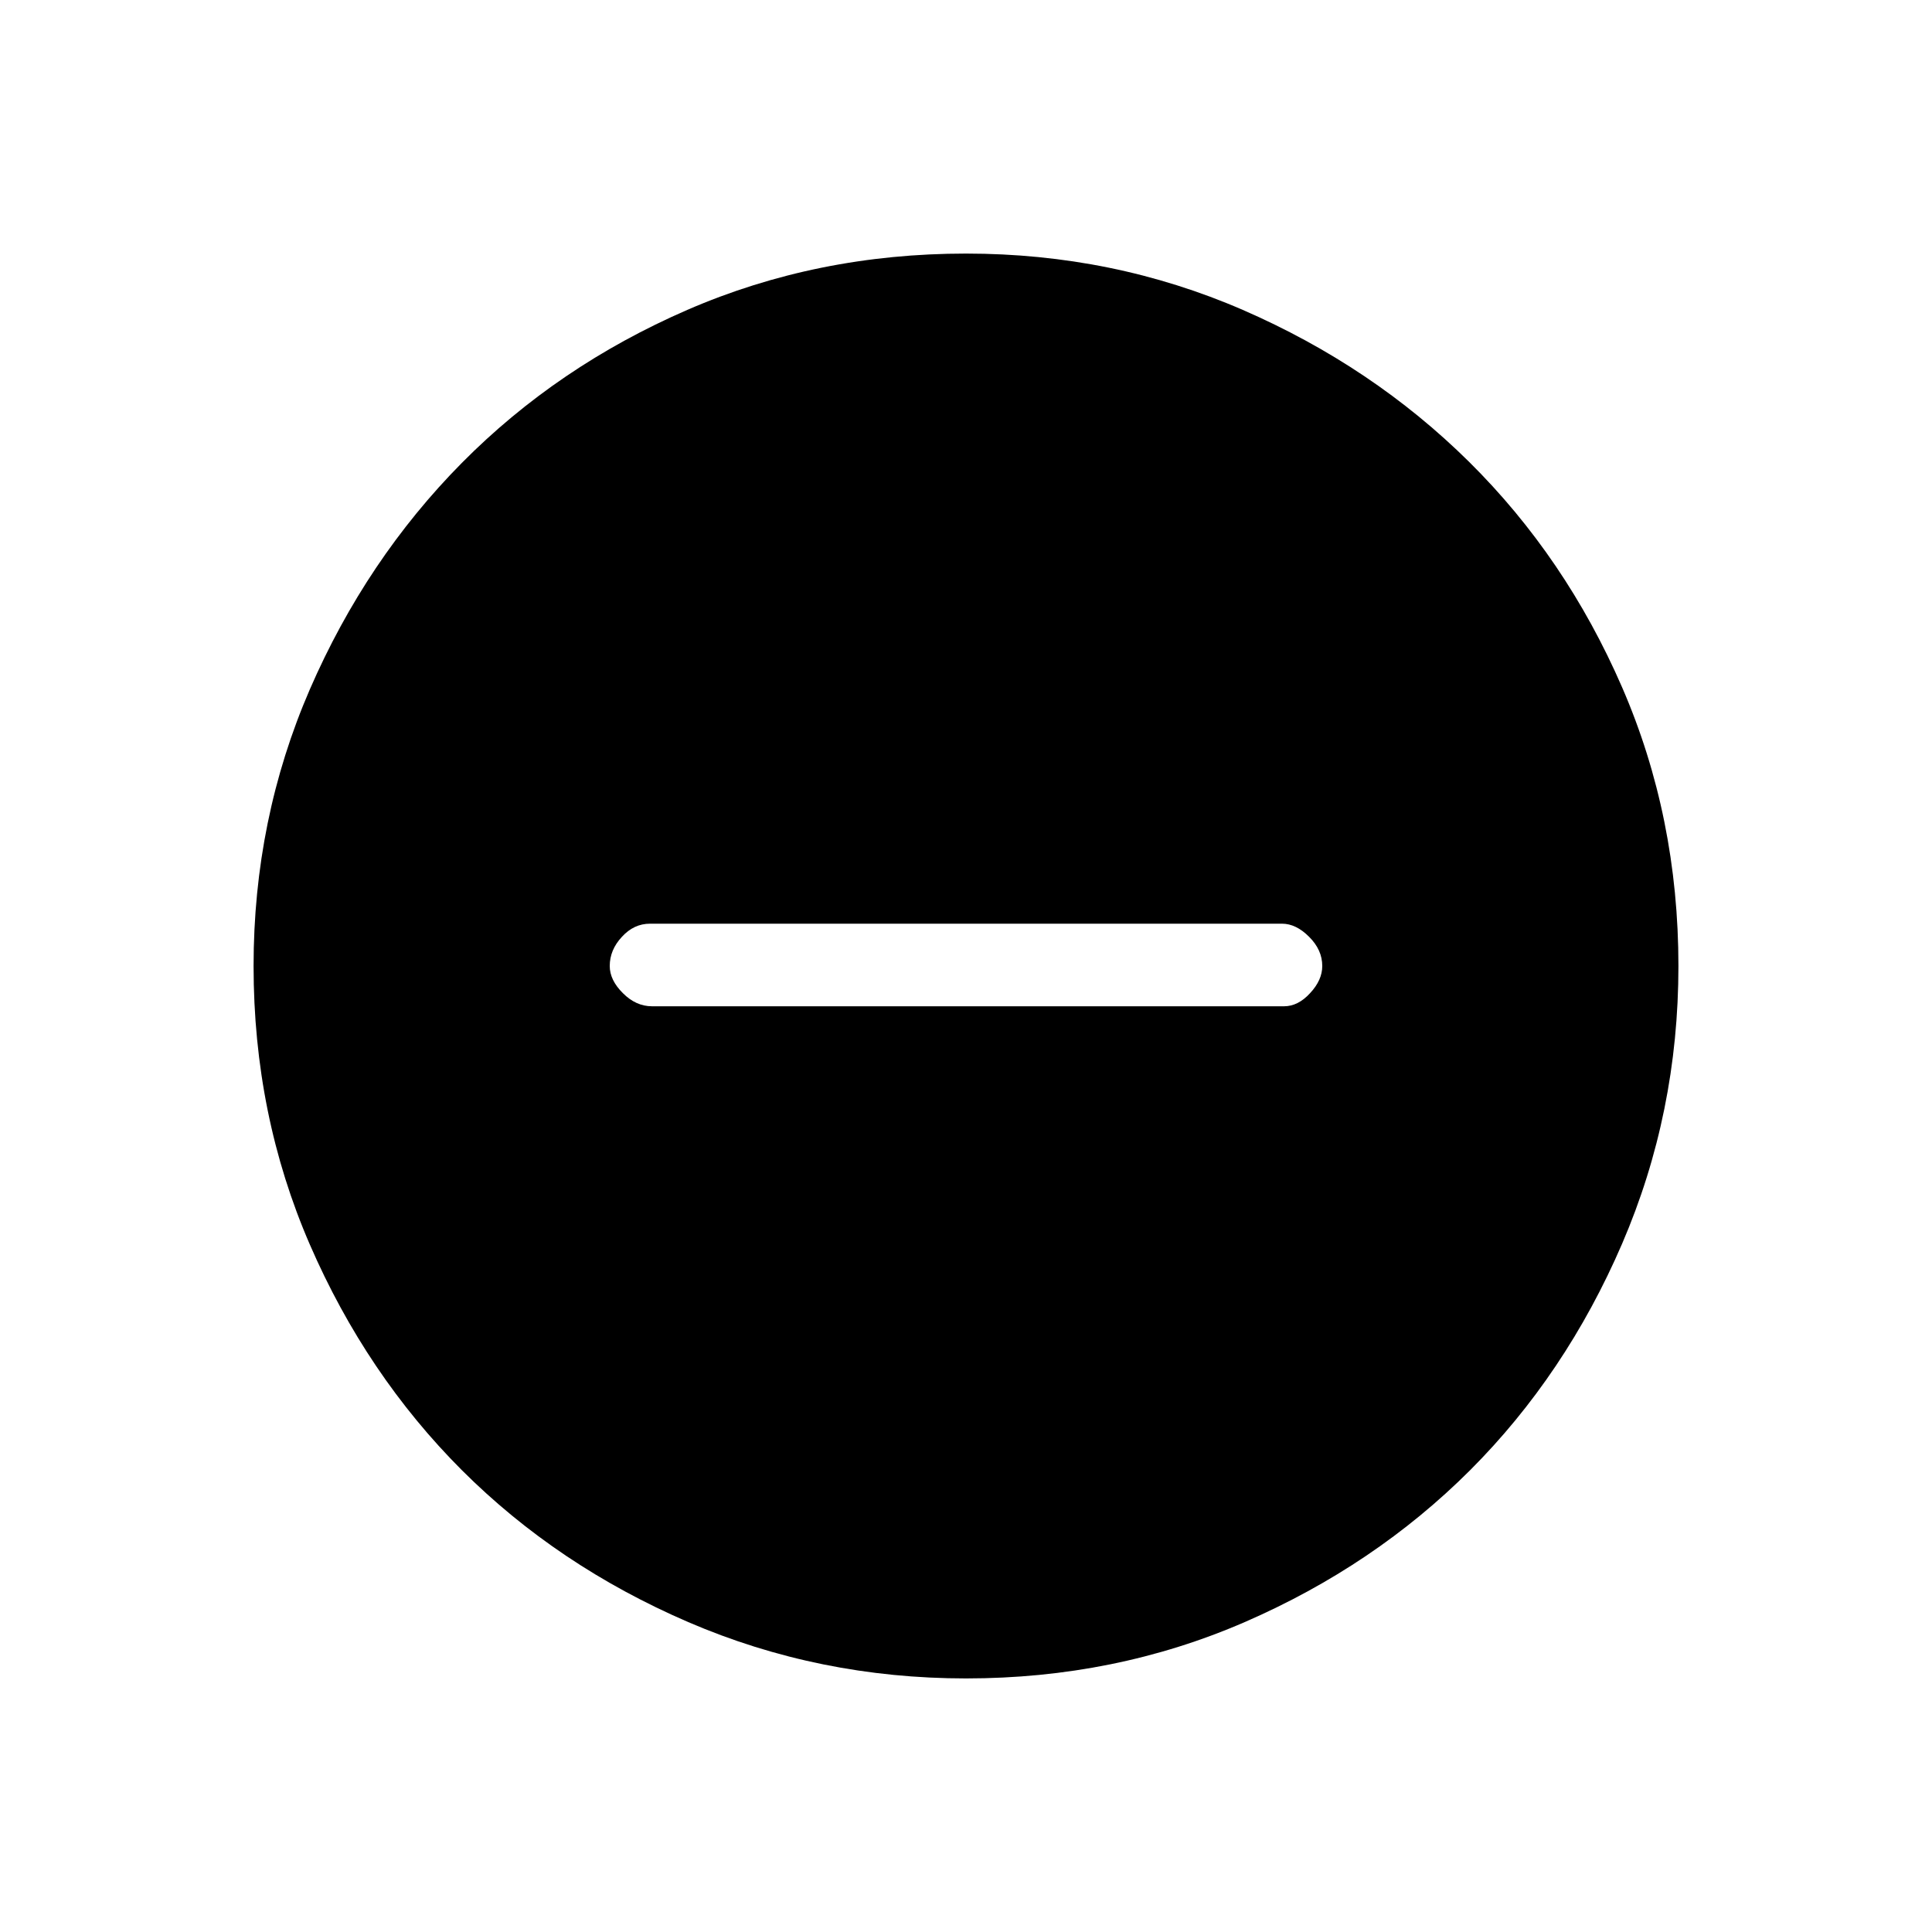 <svg xmlns="http://www.w3.org/2000/svg" height="20" width="20"><path d="M6.75 10.417h6.542q.146 0 .27-.136.126-.135.126-.281 0-.167-.136-.302-.135-.136-.281-.136H6.729q-.167 0-.291.136-.126.135-.126.302 0 .146.136.281.135.136.302.136ZM10 17.375q-1.521 0-2.875-.583-1.354-.584-2.344-1.573-.989-.99-1.573-2.334-.583-1.343-.583-2.885 0-1.521.583-2.865.584-1.343 1.573-2.343.99-1 2.334-1.584Q8.458 2.625 10 2.625q1.521 0 2.865.583 1.343.584 2.343 1.573 1 .99 1.584 2.334.583 1.343.583 2.885 0 1.521-.583 2.875-.584 1.354-1.573 2.344-.99.989-2.334 1.573-1.343.583-2.885.583Z"/></svg>